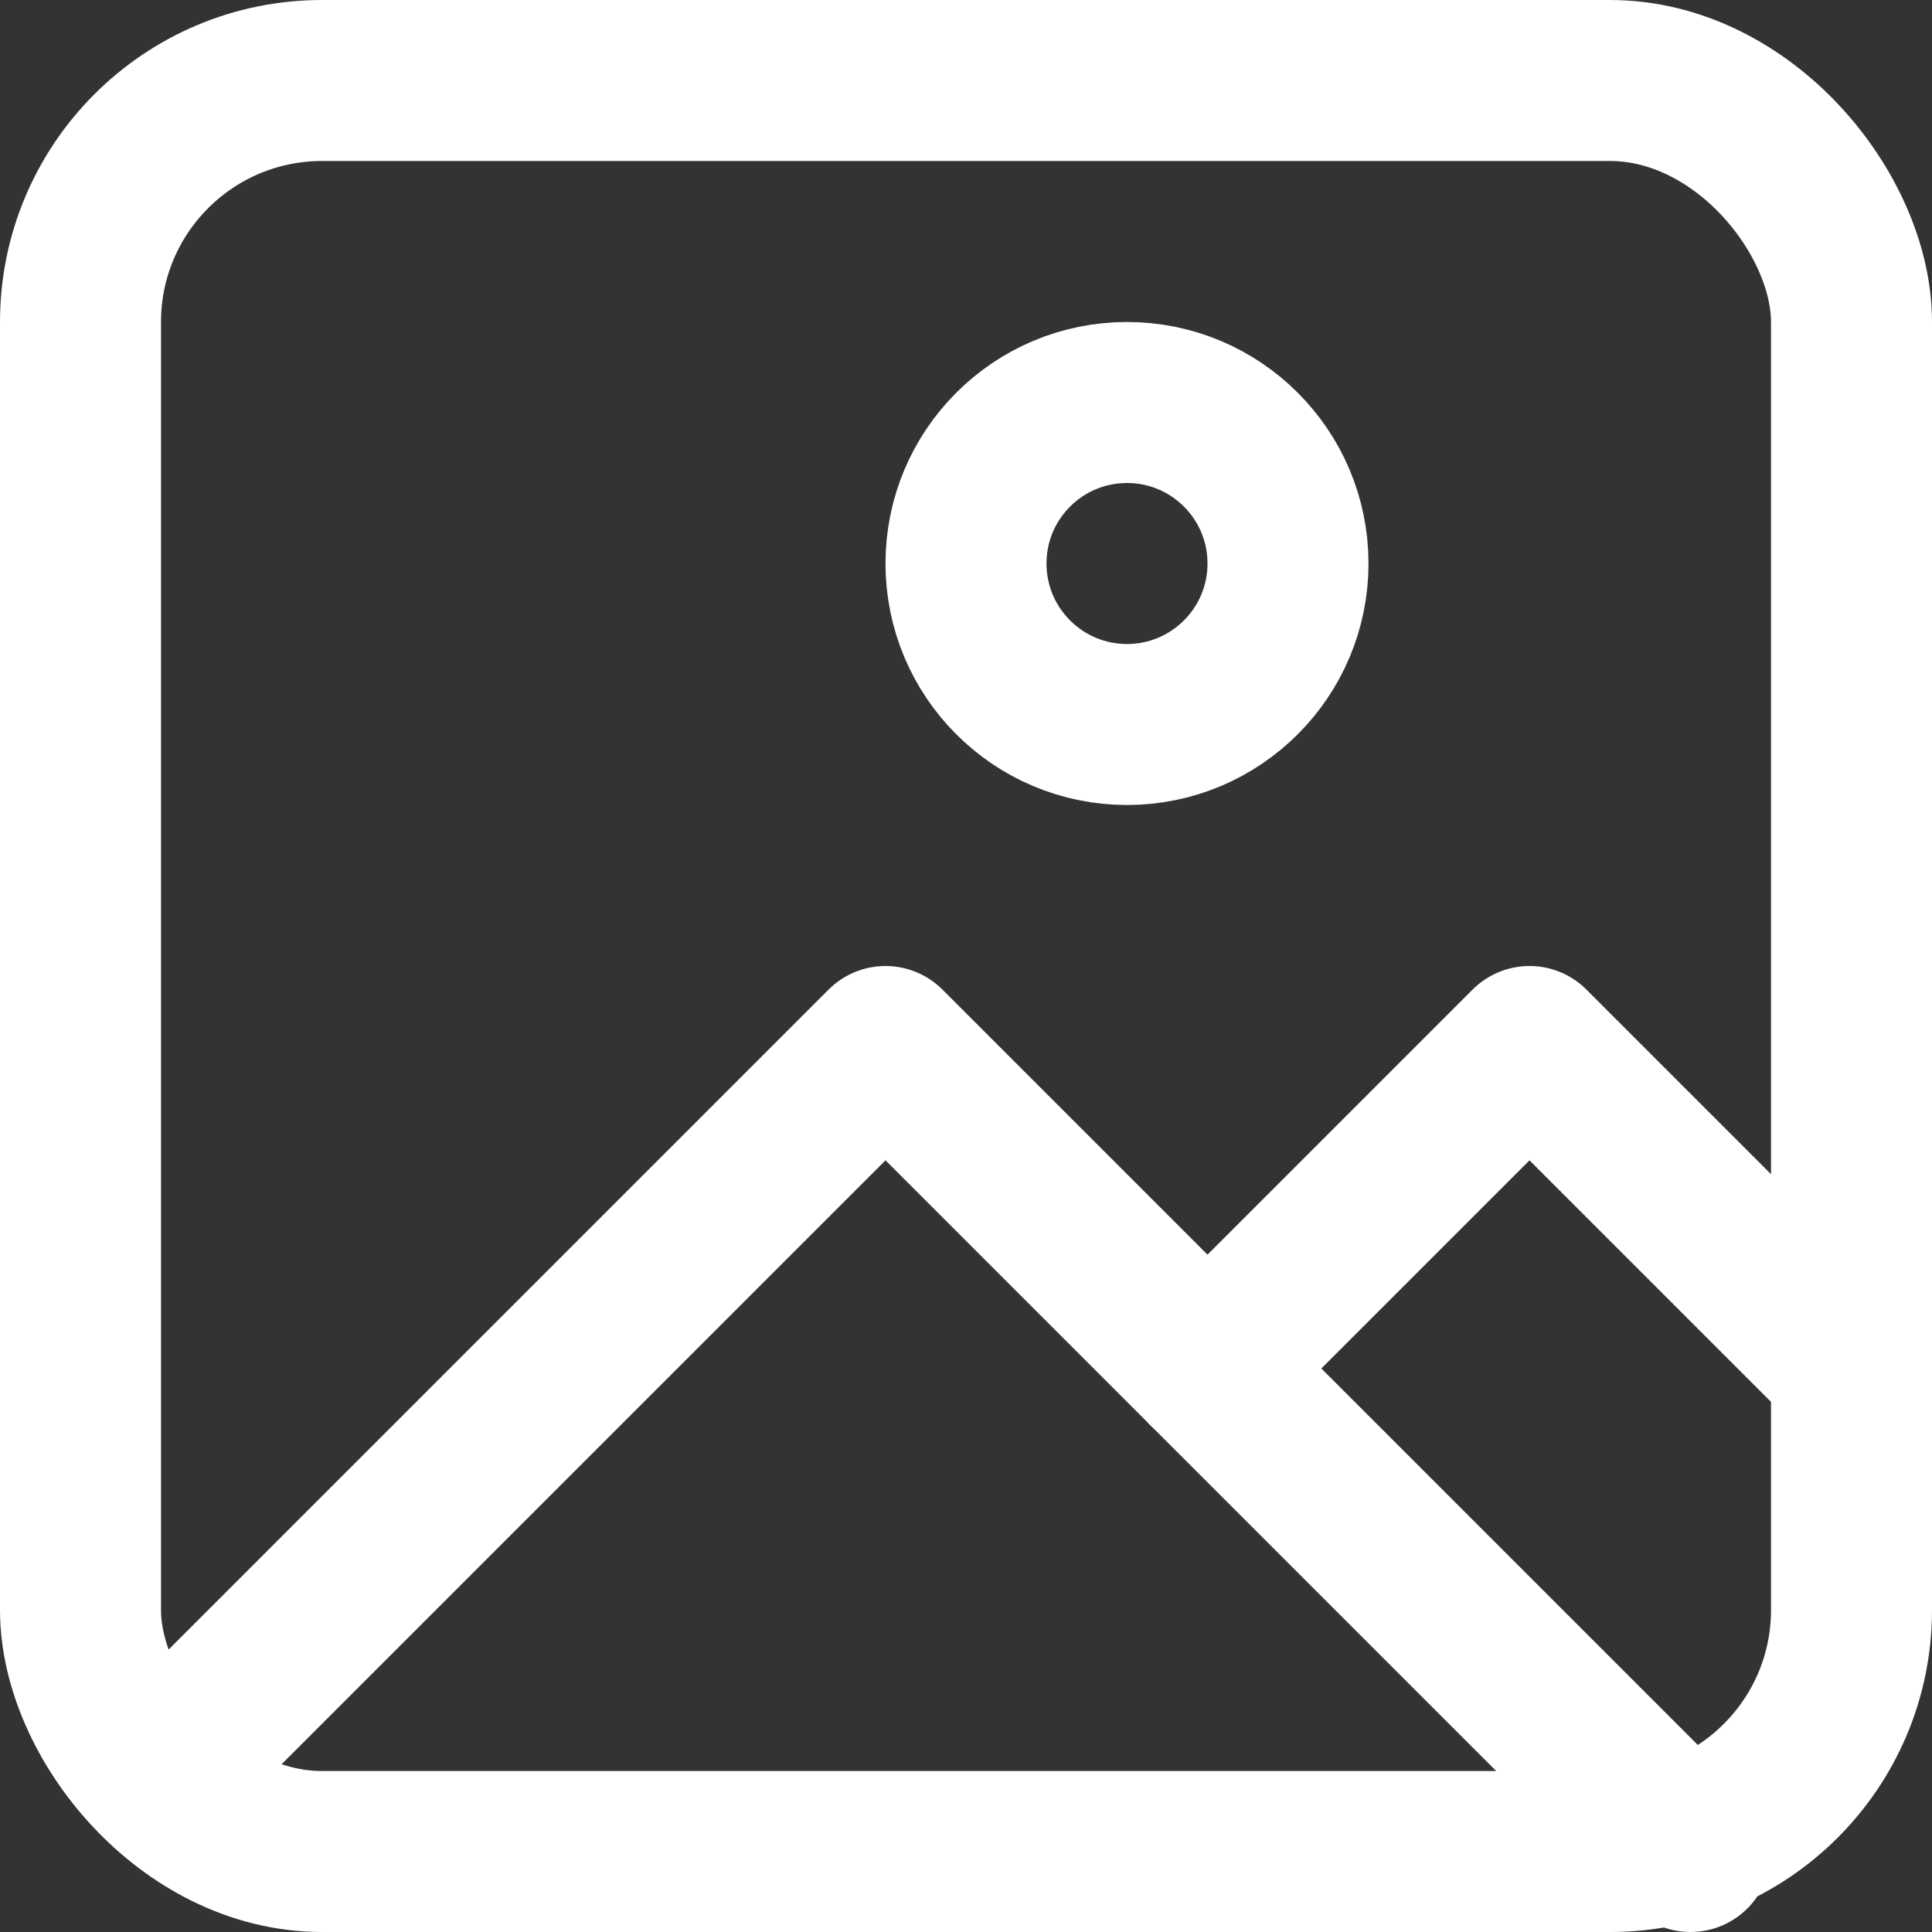 <svg xmlns="http://www.w3.org/2000/svg" width="26" height="26" viewBox="0 0 24 24">
    <rect x="0" y="0" width="24" height="24" fill="#333333" stroke="none"/>
    <defs><style>.cls-1{fill:none;stroke:#fff;stroke-linecap:round;stroke-linejoin:round;stroke-width:2px;}</style></defs>
    <rect class="cls-1" x="1" y="1" width="22" height="22" rx="3" ry="3"/>
    <polyline class="cls-1" points="2 22 11 13 21 23"/>
    <polyline class="cls-1" points="15 17 19 13 23 17"/>
    <circle class="cls-1" cx="14" cy="7" r="2"/>
</svg>
